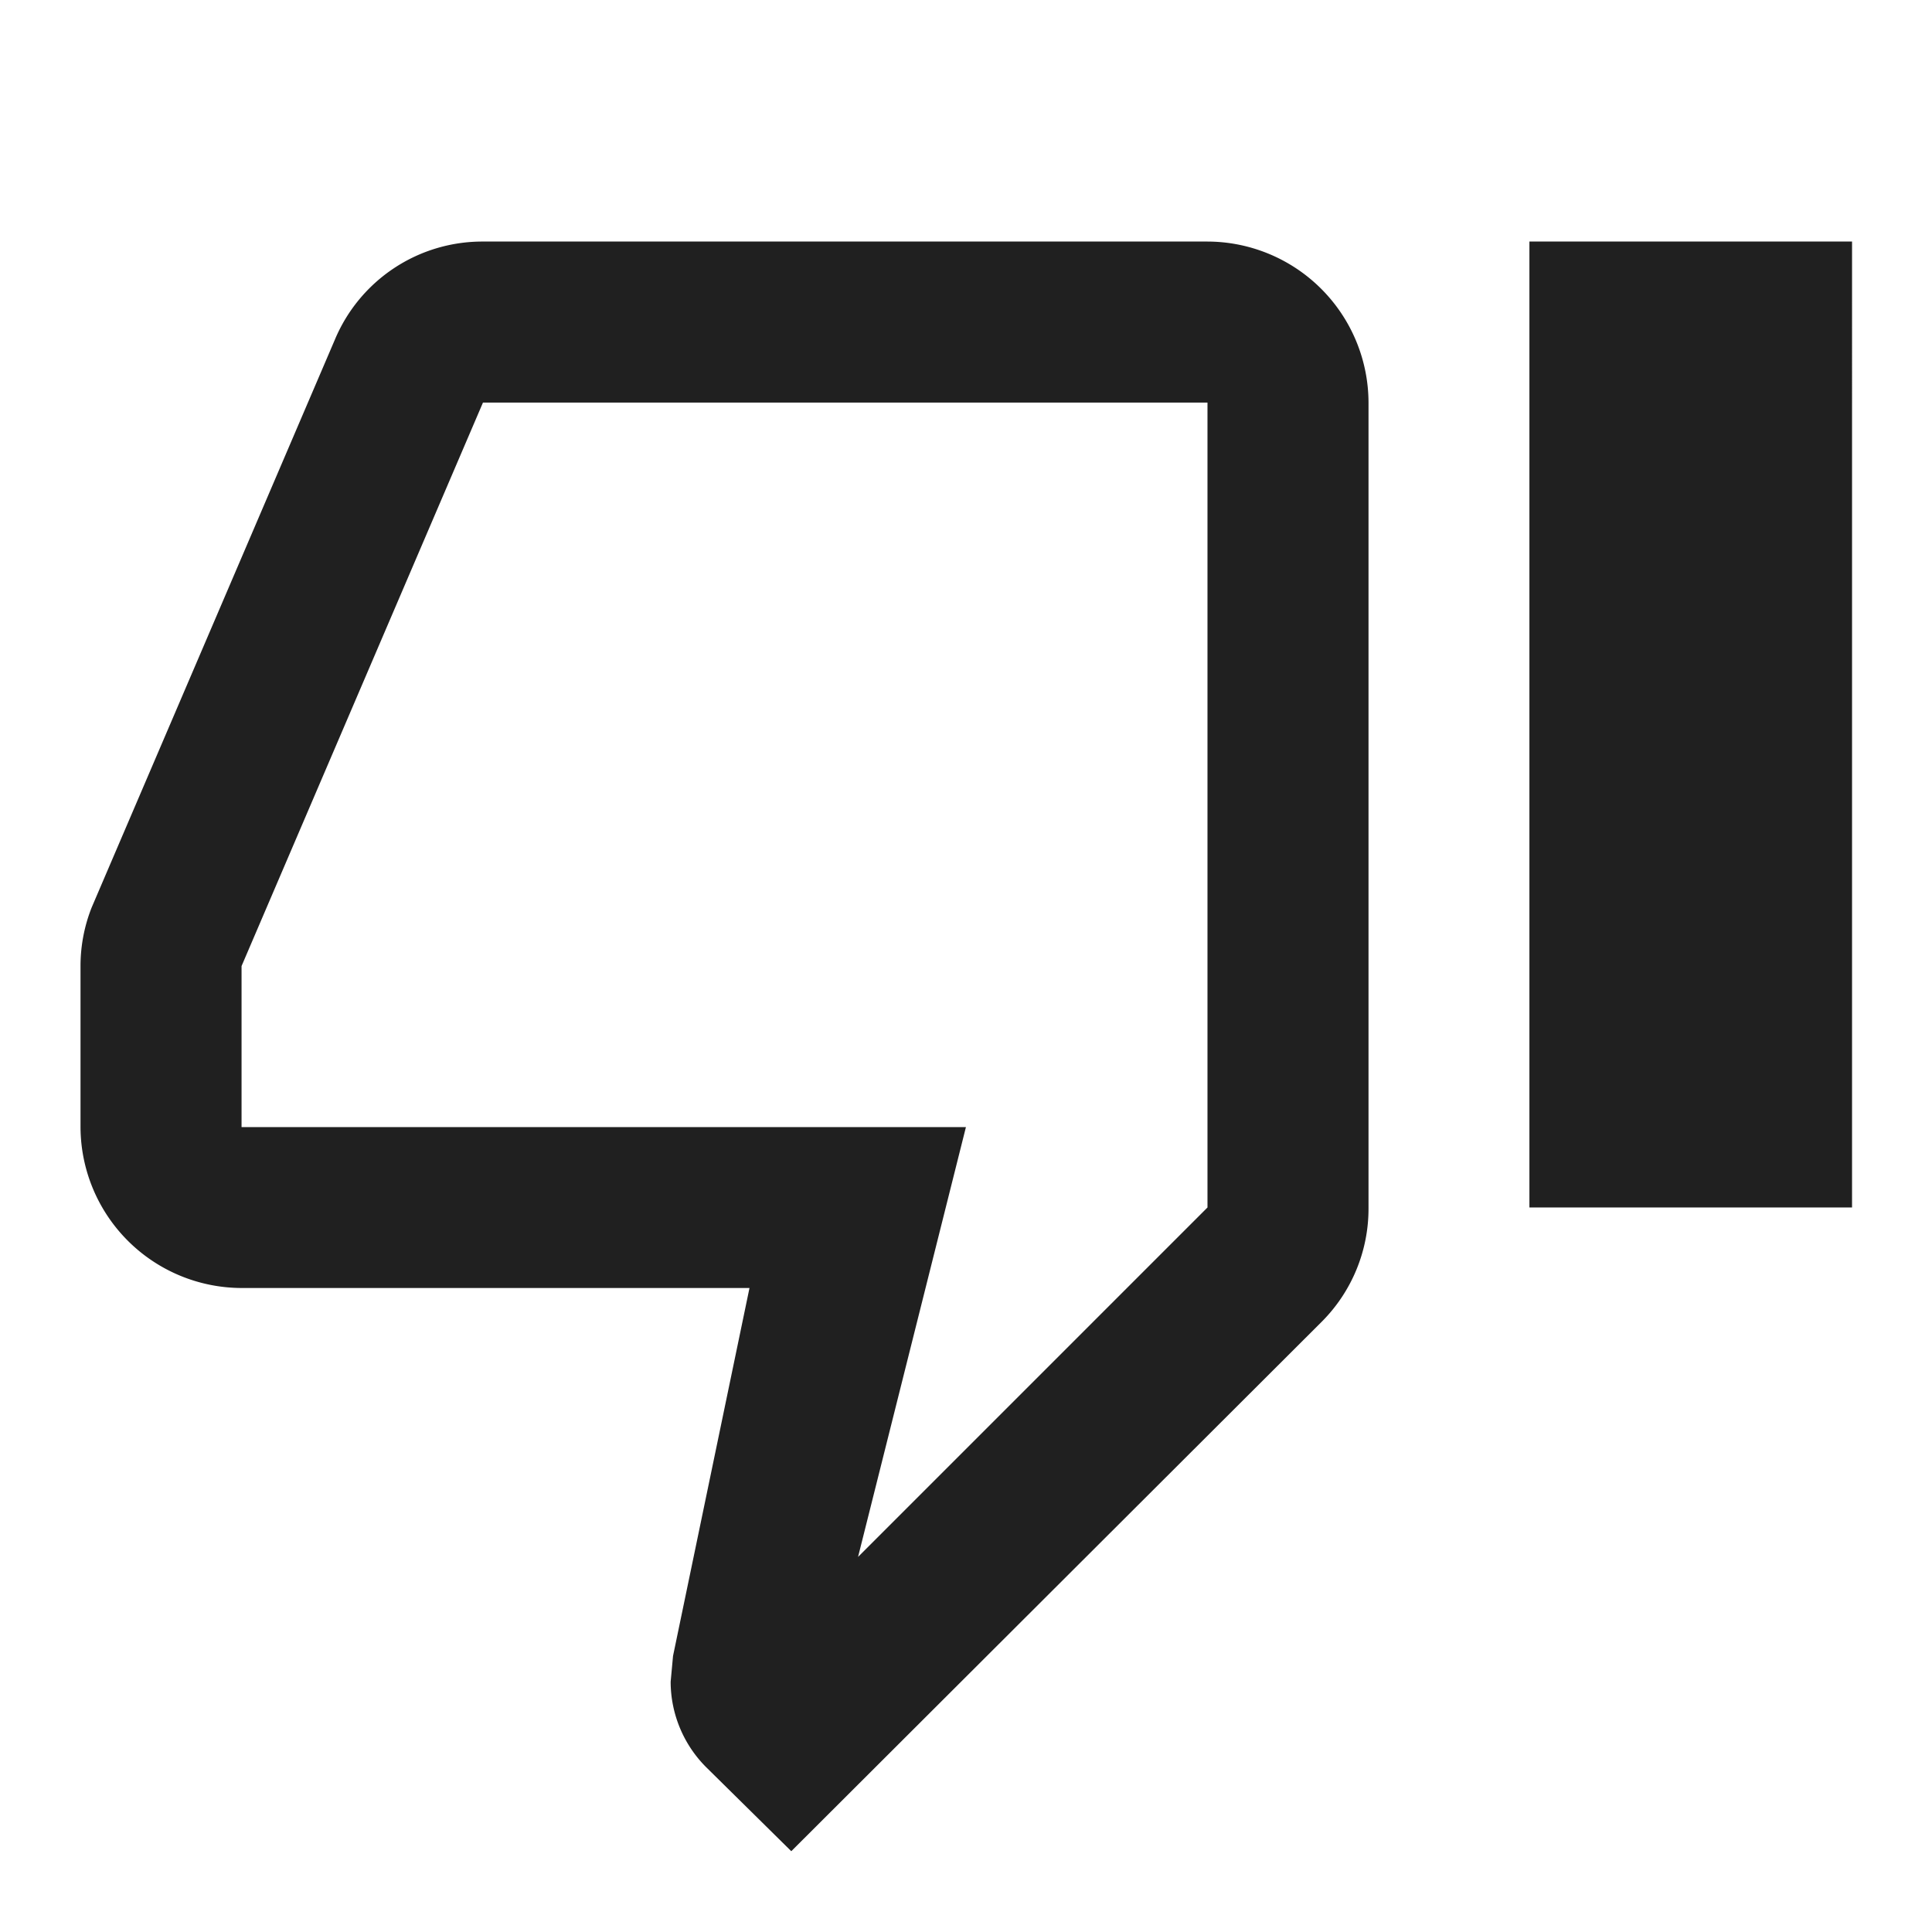 <svg xmlns="http://www.w3.org/2000/svg" width="13.773" height="13.772" viewBox="0 0 13.773 13.772"><g transform="translate(0 0)"><path fill="none" d="M0,0H13.773V13.773H0ZM0,0H13.773V13.773H0Z"/><path fill="#202020" d="M9.034,3H3.869a1.14,1.14,0,0,0-1.056.7L1.08,7.746A1.134,1.134,0,0,0,1,8.165V9.312A1.151,1.151,0,0,0,2.148,10.46H5.769l-.545,2.623-.017.184a.864.864,0,0,0,.252.608l.608.6L9.849,10.7a1.141,1.141,0,0,0,.333-.809V4.148A1.151,1.151,0,0,0,9.034,3Zm0,6.886L6.543,12.377l.769-3.064H2.148V8.165L3.869,4.148H9.034ZM11.329,3h2.3V9.886h-2.3Z" transform="translate(-0.426 -1.278)"/></g></svg>